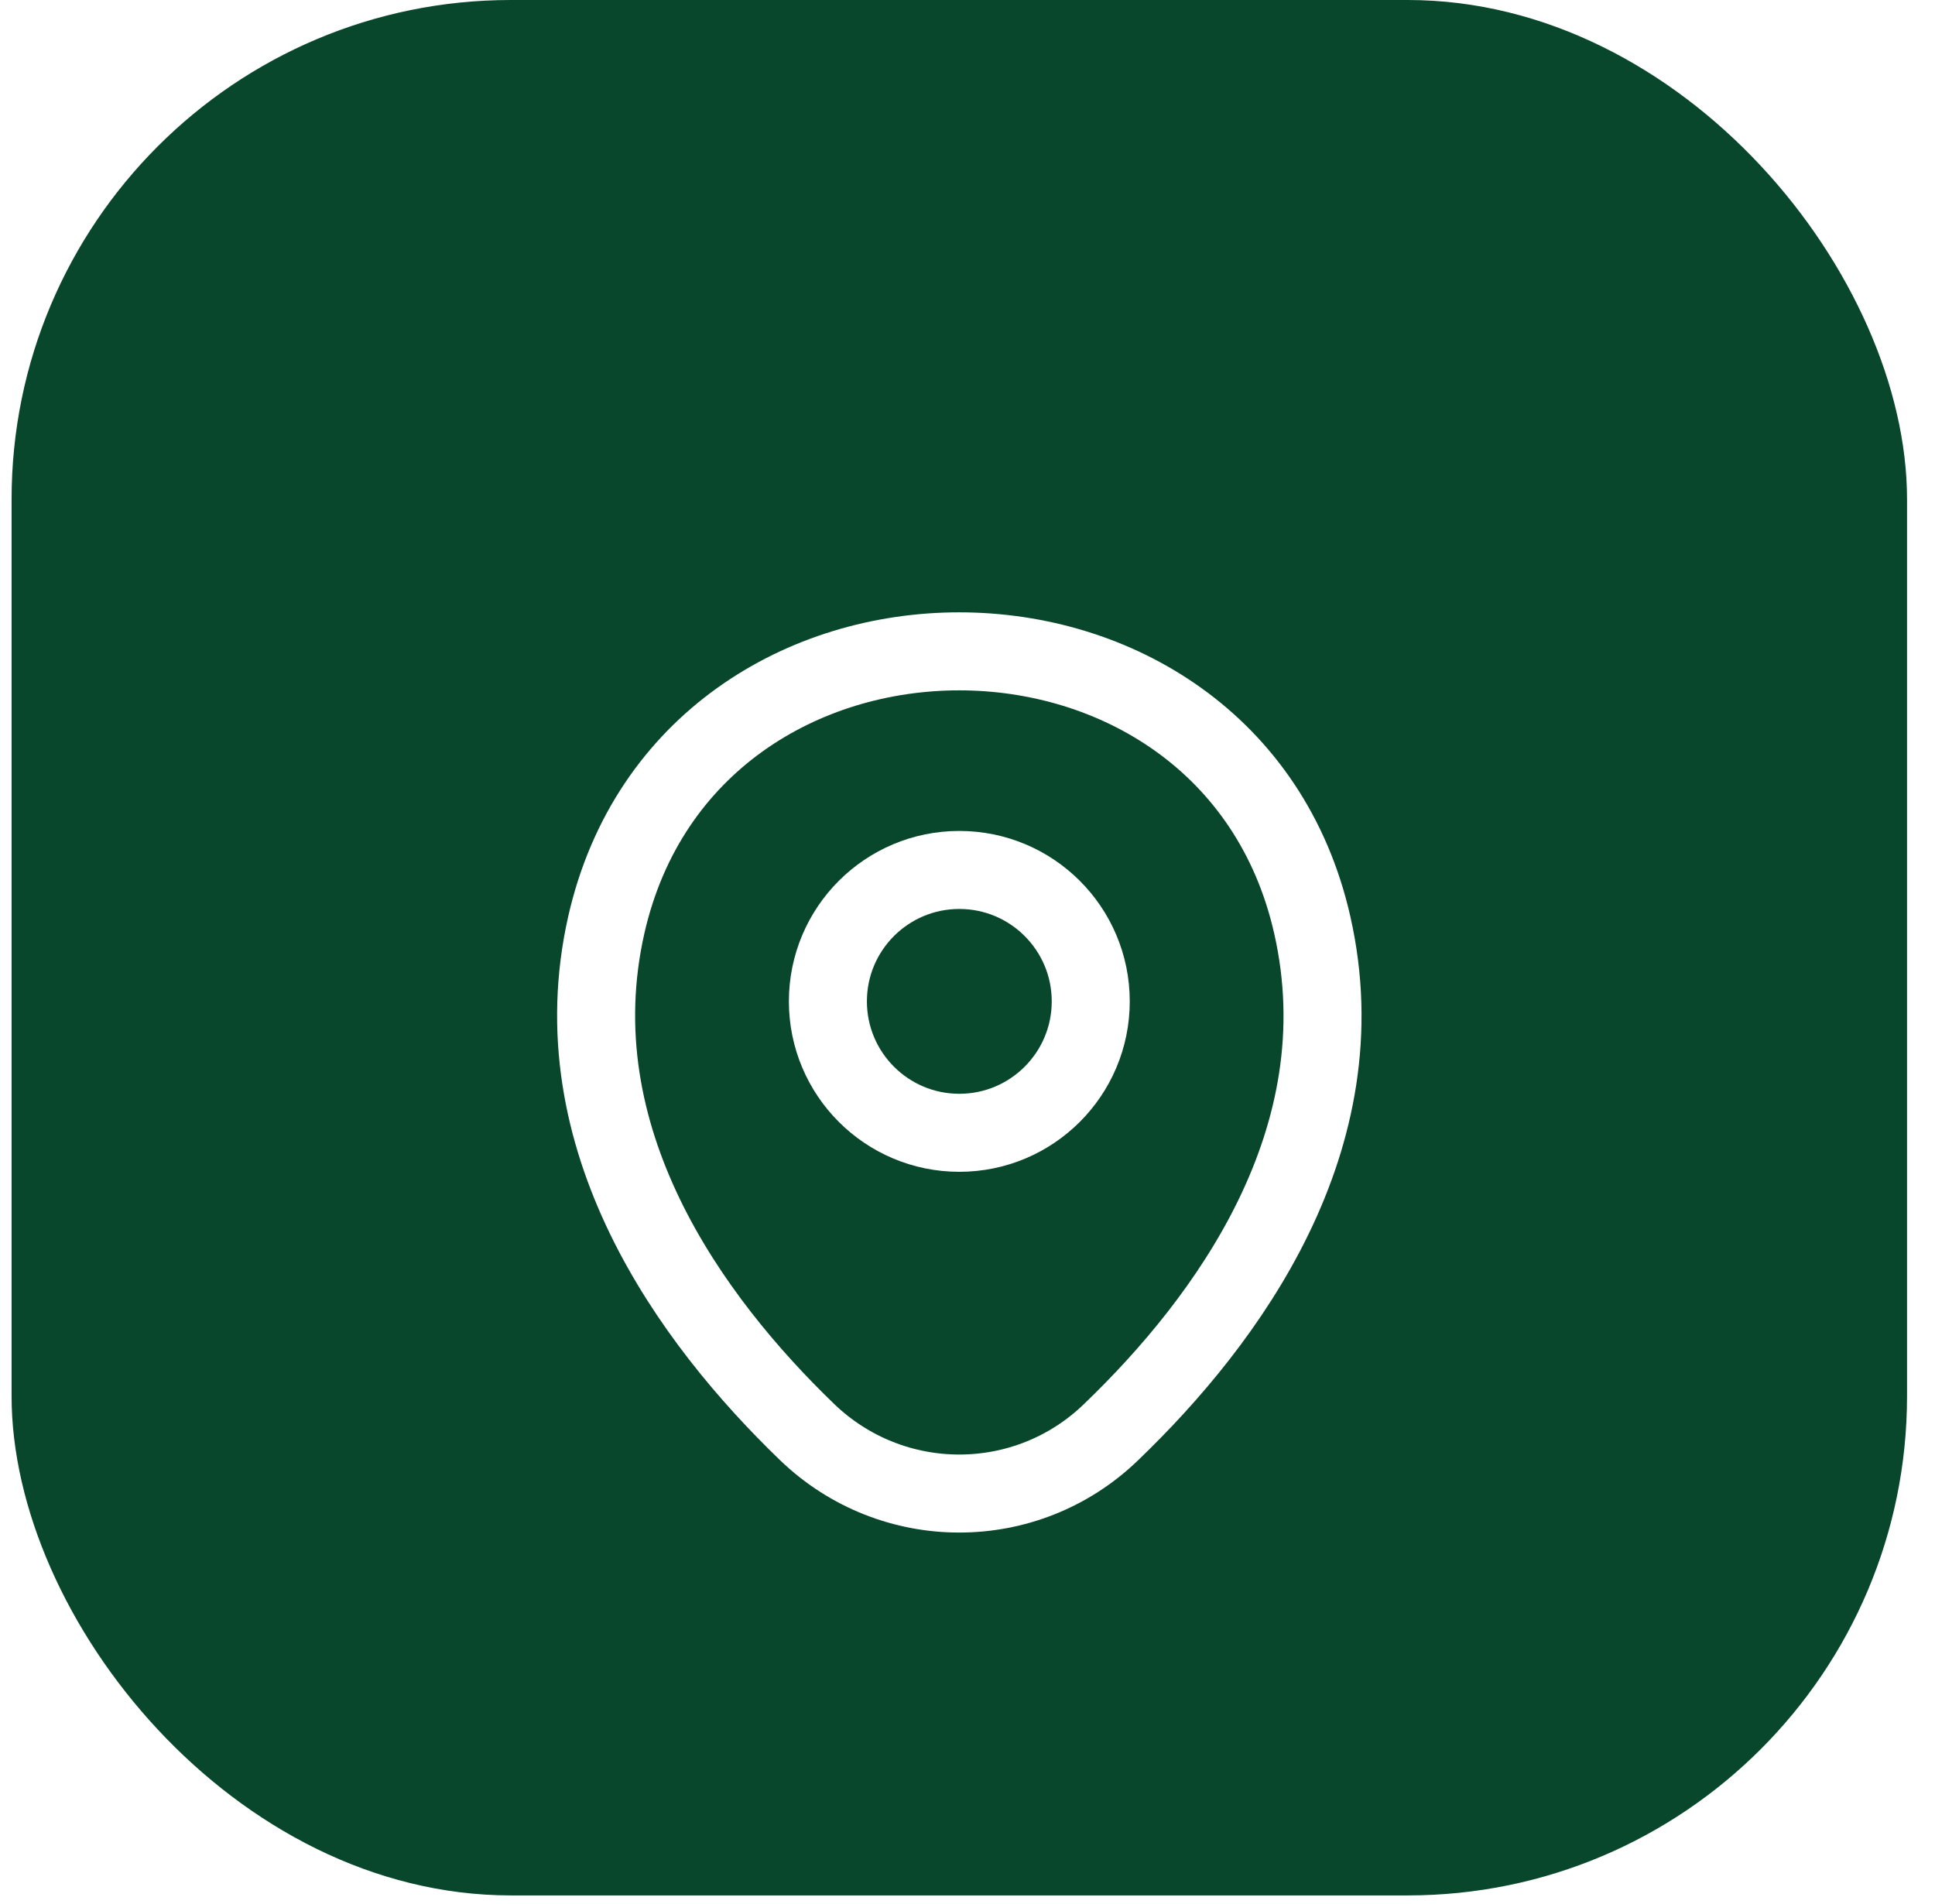 <svg width="62" height="61" viewBox="0 0 62 61" fill="none" xmlns="http://www.w3.org/2000/svg">
<rect x="0.371" width="60.733" height="60.733" rx="16" fill="#08472B"/>
<g filter="url(#filter0_d_131_178)">
<path d="M30.738 32.297C33.063 32.297 34.949 30.411 34.949 28.086C34.949 25.76 33.063 23.875 30.738 23.875C28.412 23.875 26.527 25.76 26.527 28.086C26.527 30.411 28.412 32.297 30.738 32.297Z" stroke="white" stroke-width="2.5"/>
<path d="M19.428 25.629C22.087 13.942 39.403 13.955 42.048 25.643C43.6 32.499 39.335 38.302 35.596 41.892C32.884 44.511 28.592 44.511 25.866 41.892C22.141 38.302 17.876 32.486 19.428 25.629Z" stroke="white" stroke-width="2.5"/>
</g>
<defs>
<filter id="filter0_d_131_178" x="13.849" y="15.62" width="33.778" height="37.486" filterUnits="userSpaceOnUse" color-interpolation-filters="sRGB">
<feFlood flood-opacity="0" result="BackgroundImageFix"/>
<feColorMatrix in="SourceAlpha" type="matrix" values="0 0 0 0 0 0 0 0 0 0 0 0 0 0 0 0 0 0 127 0" result="hardAlpha"/>
<feOffset dy="4"/>
<feGaussianBlur stdDeviation="2"/>
<feComposite in2="hardAlpha" operator="out"/>
<feColorMatrix type="matrix" values="0 0 0 0 0 0 0 0 0 0 0 0 0 0 0 0 0 0 0.25 0"/>
<feBlend mode="normal" in2="BackgroundImageFix" result="effect1_dropShadow_131_178"/>
<feBlend mode="normal" in="SourceGraphic" in2="effect1_dropShadow_131_178" result="shape"/>
</filter>
</defs>
</svg>
